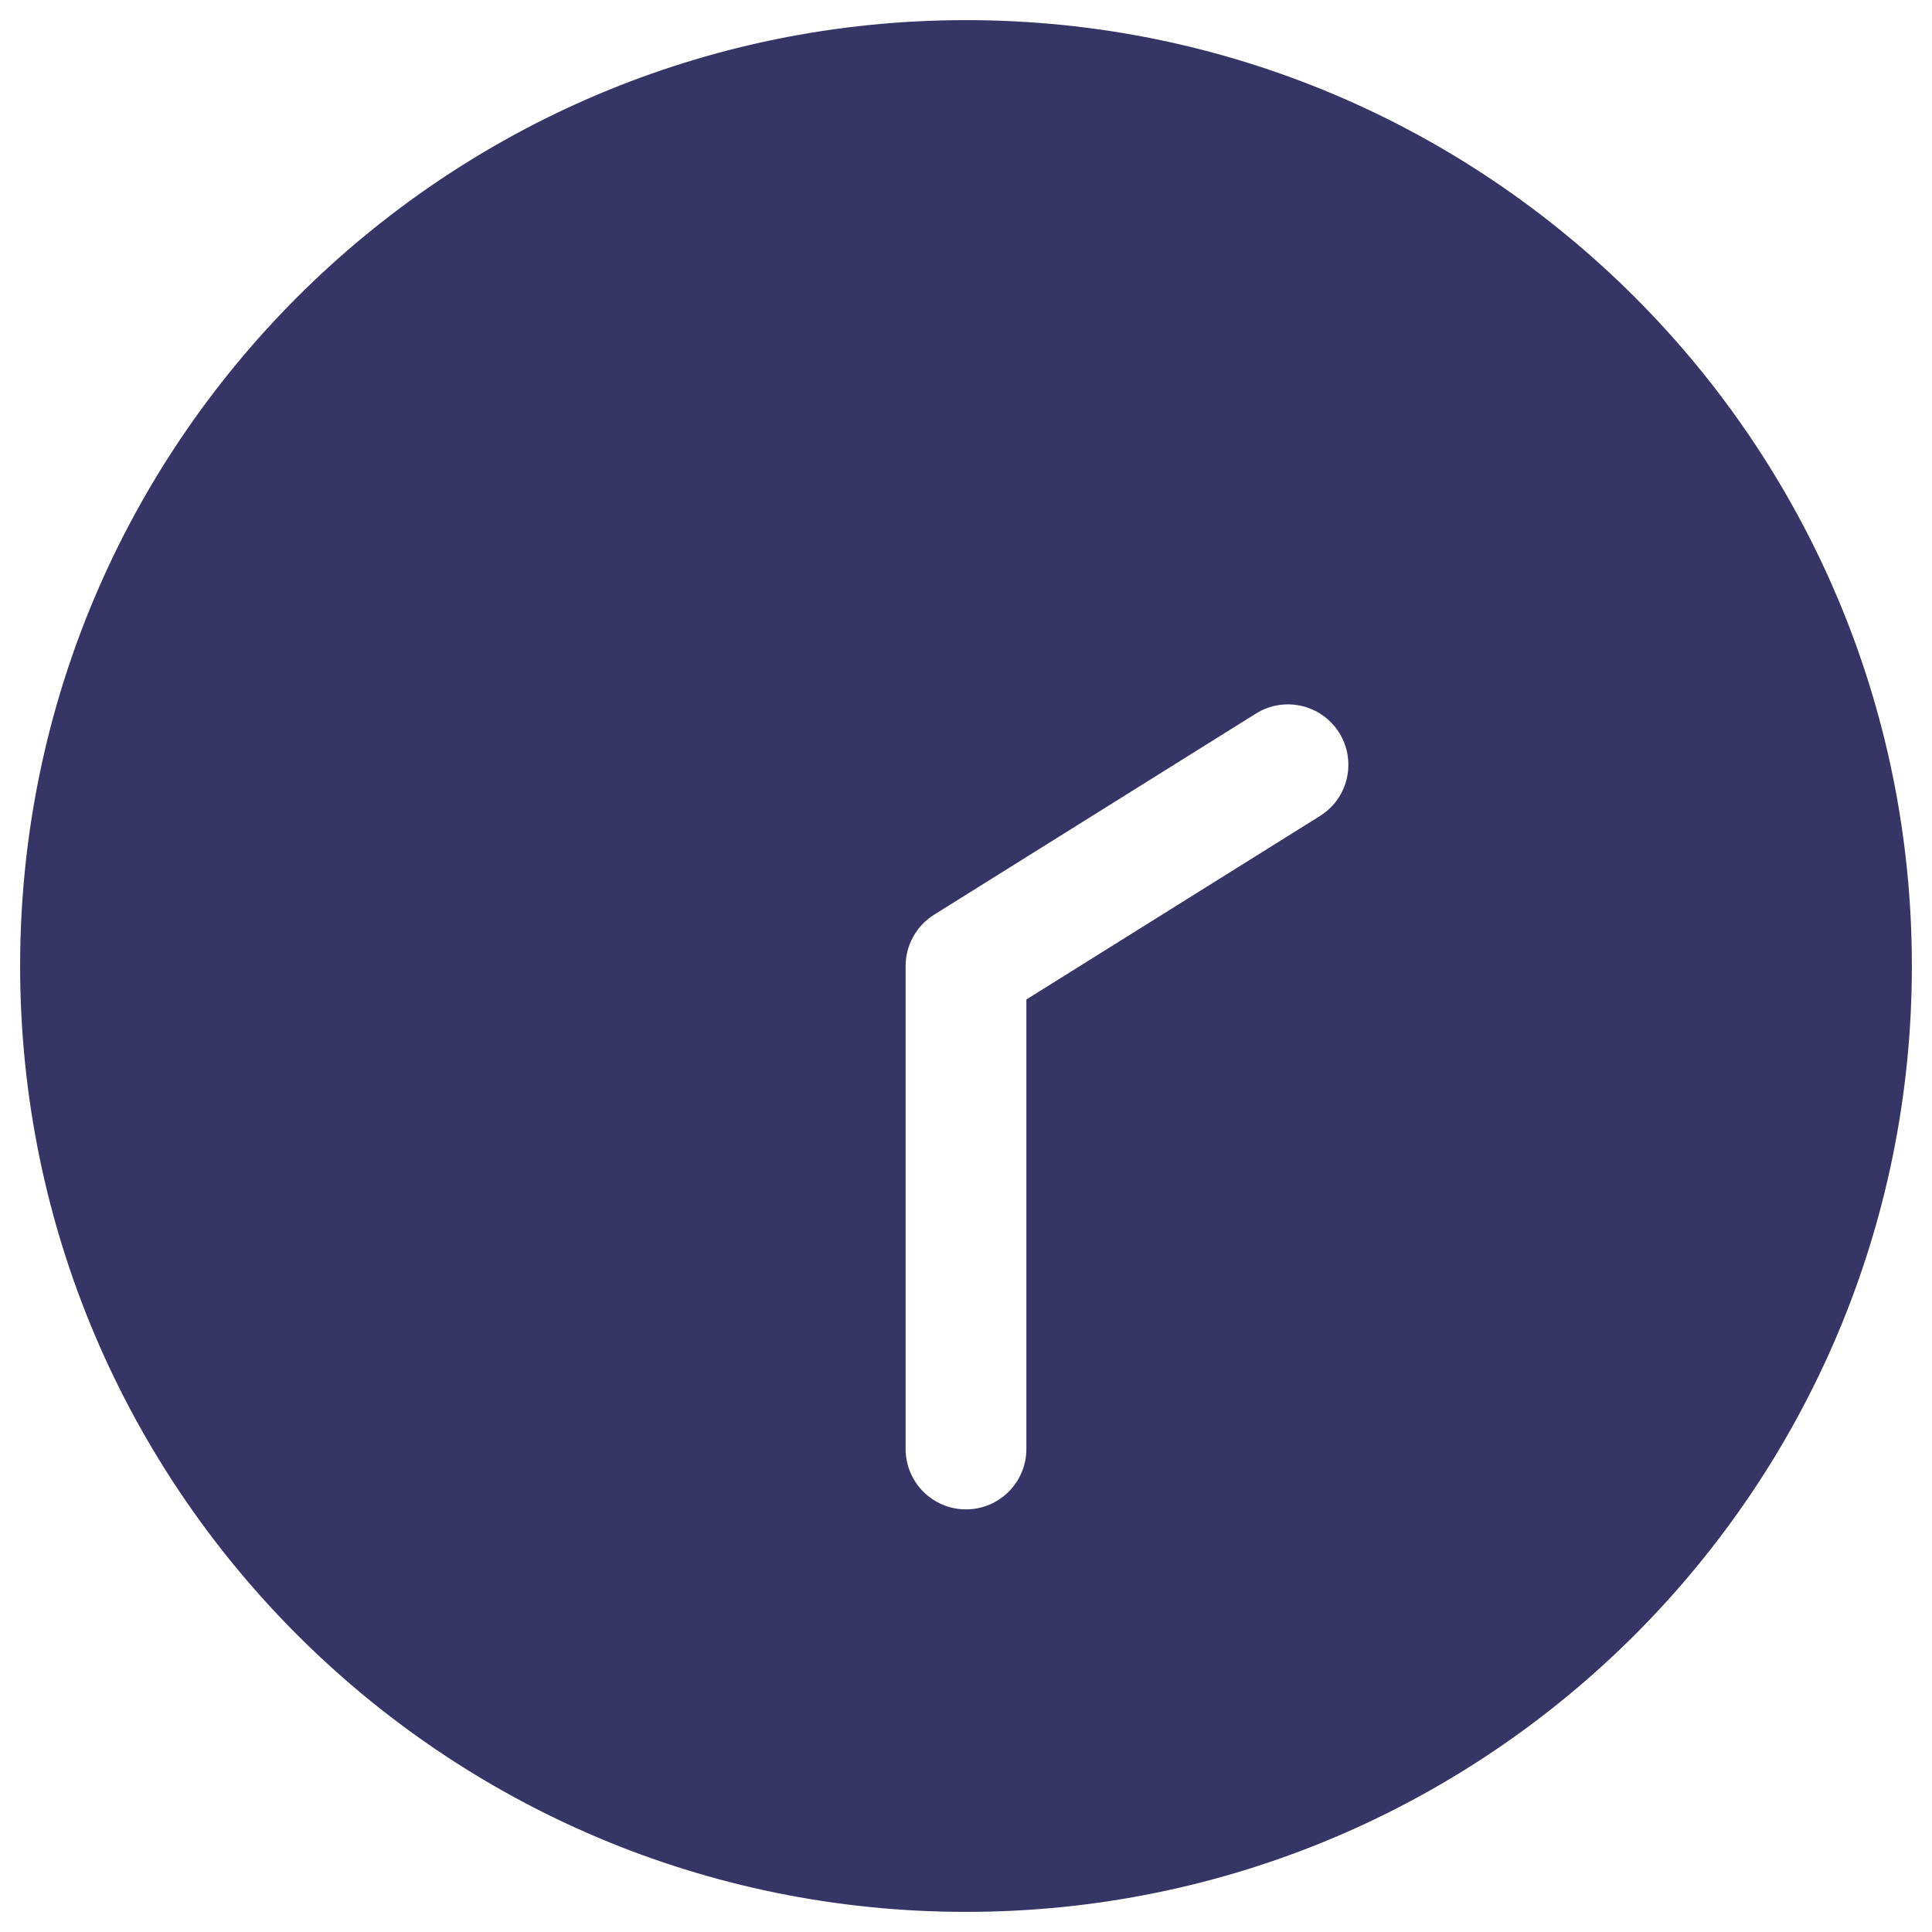 <svg width="24" height="24" viewBox="0 0 24 24" fill="none" xmlns="http://www.w3.org/2000/svg">
<g clip-path="url(#clip0_9001_305295)">
<path fill-rule="evenodd" clip-rule="evenodd" d="M0.25 12C0.25 5.511 5.511 0.25 12 0.25C18.489 0.25 23.75 5.511 23.75 12C23.75 18.489 18.489 23.75 12 23.75C5.511 23.75 0.25 18.489 0.25 12ZM16.398 10.136C16.749 9.917 16.855 9.454 16.636 9.103C16.416 8.751 15.954 8.645 15.602 8.864L11.602 11.364C11.383 11.501 11.25 11.742 11.25 12V18C11.25 18.414 11.586 18.75 12 18.75C12.414 18.75 12.75 18.414 12.75 18V12.416L16.398 10.136Z" fill="#353566"/>
</g>
<defs>
<clipPath id="clip0_9001_305295">
<rect width="24" height="24" fill="white"/>
</clipPath>
</defs>
</svg>

